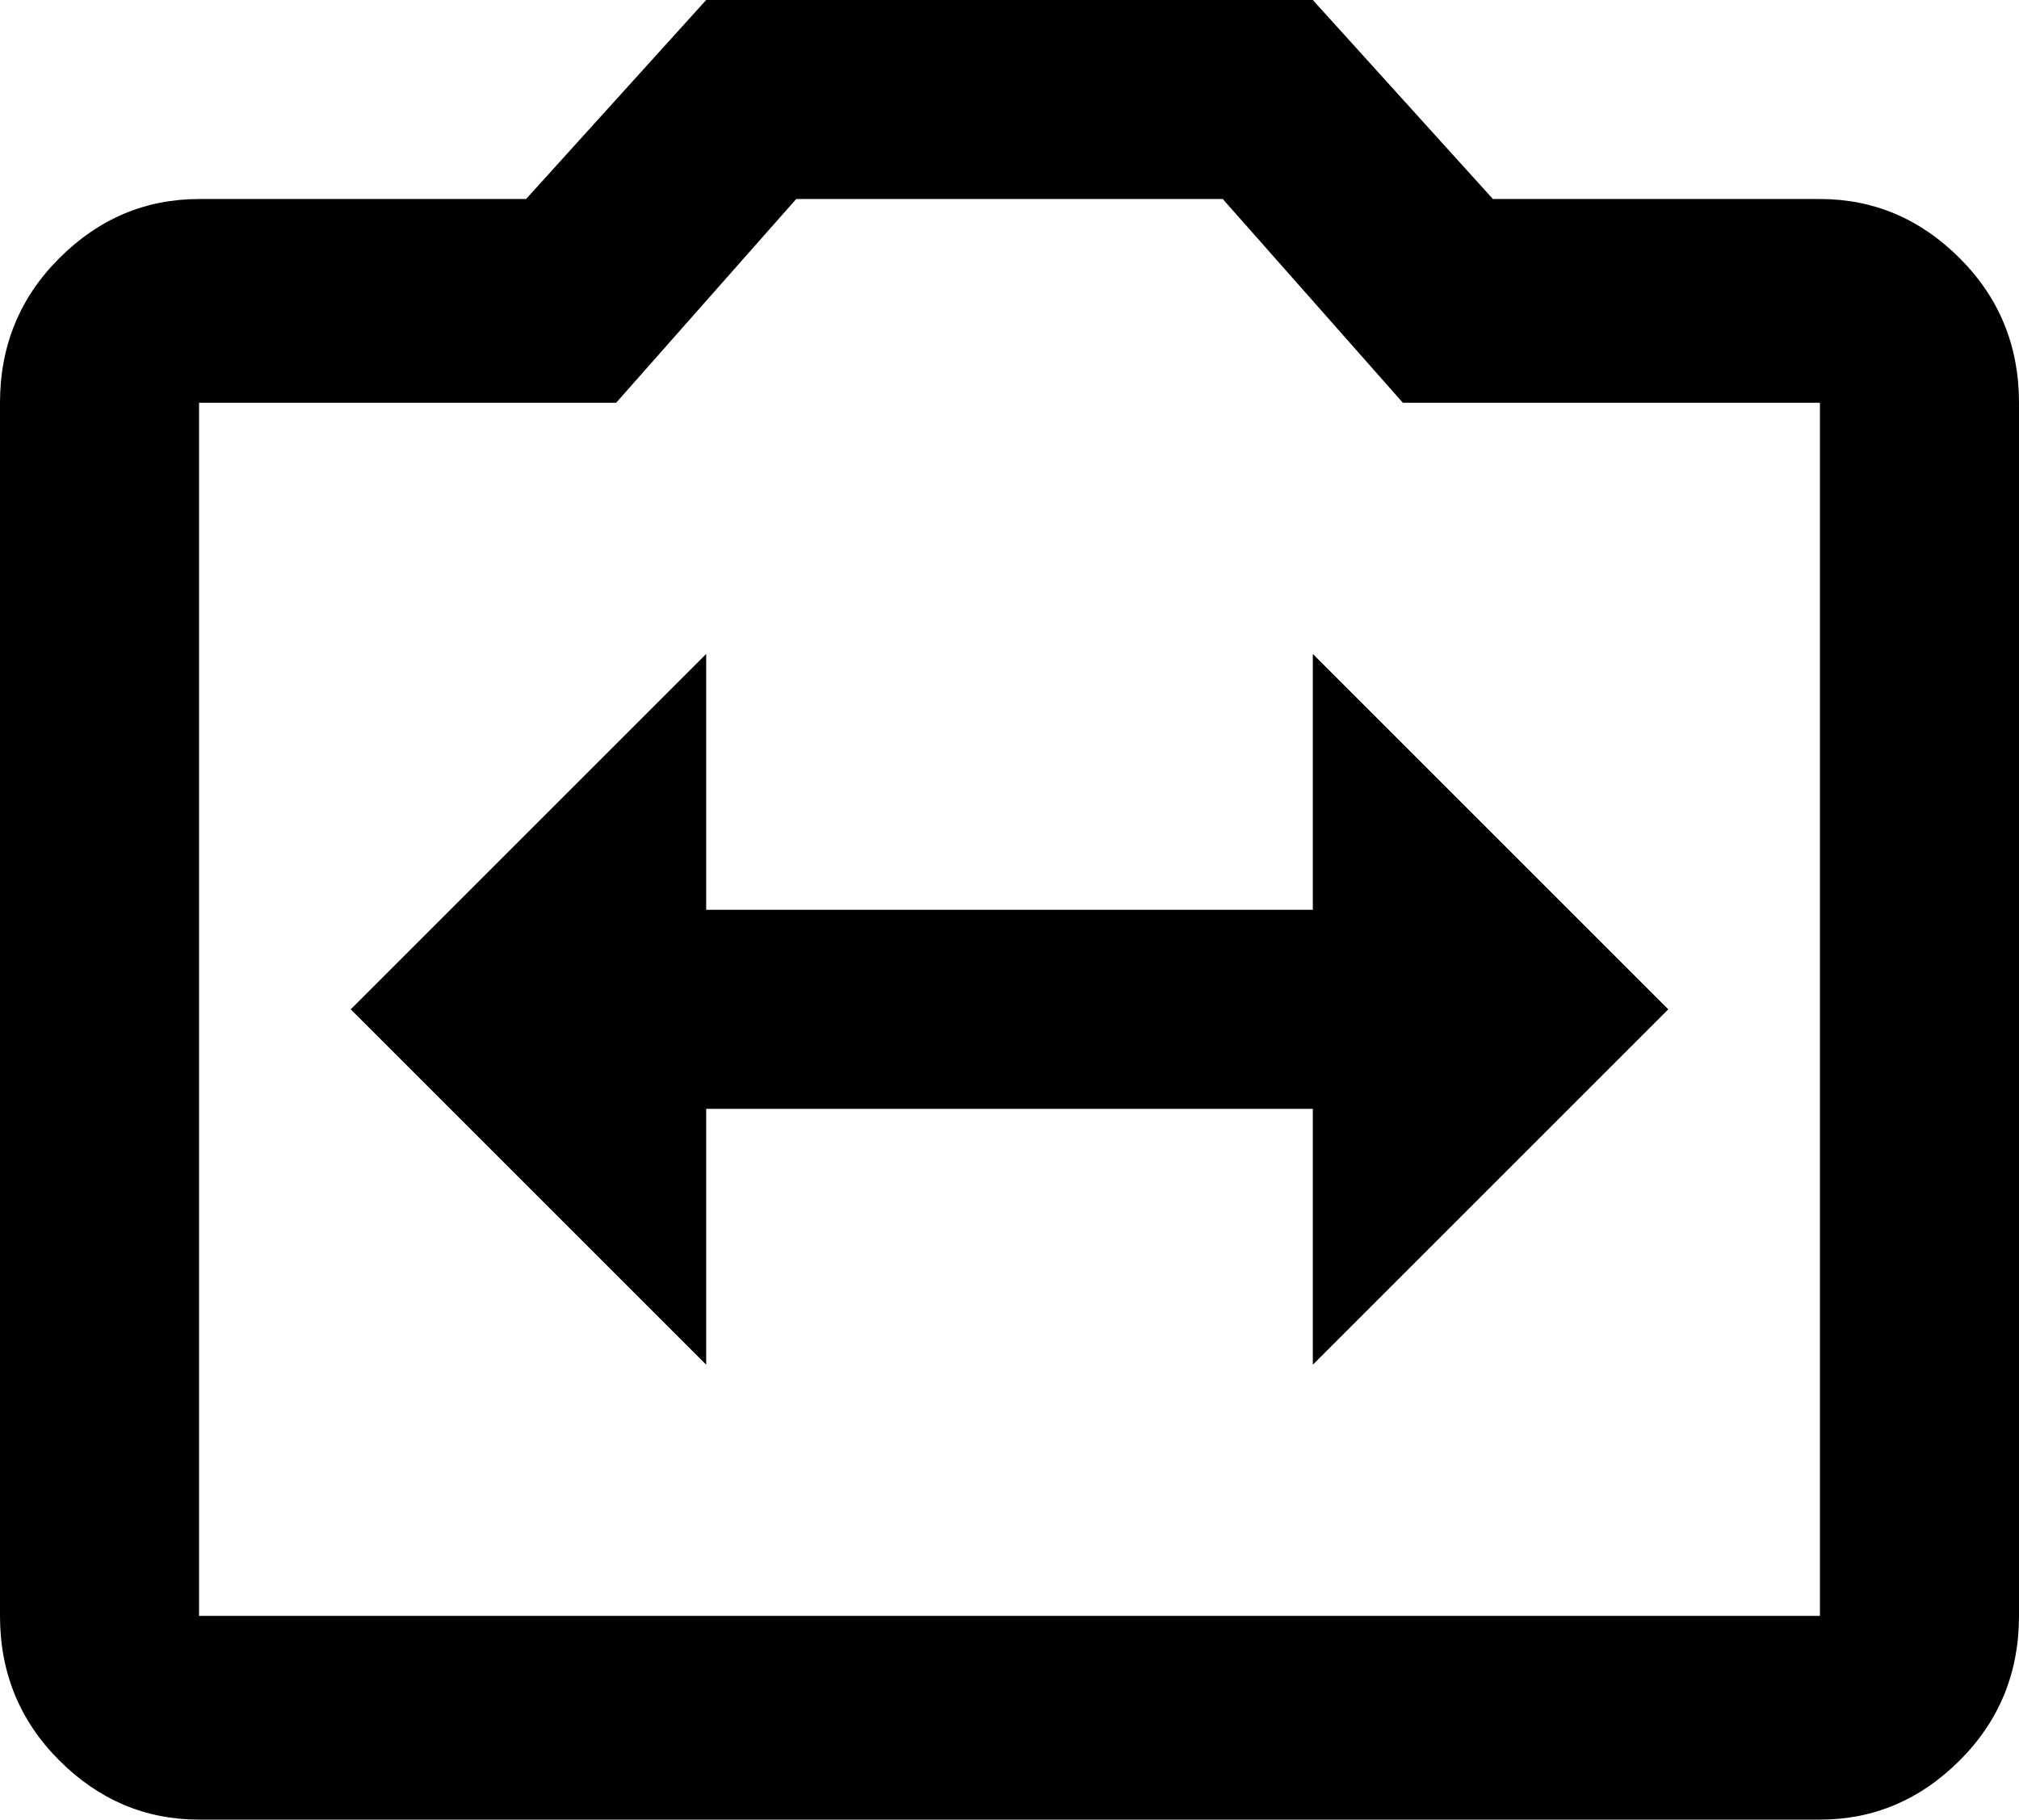 <svg xmlns="http://www.w3.org/2000/svg" viewBox="43 21 426 384">
      <g transform="scale(1 -1) translate(0 -426)">
        <path d="M427 363H358L320 405H192L154 363H85Q68 363 55.5 350.5Q43 338 43 320V64Q43 46 55.5 33.5Q68 21 85 21H427Q444 21 456.5 33.5Q469 46 469 64V320Q469 338 456.5 350.5Q444 363 427 363ZM211 363H301L339 320H427V64H85V320H173ZM320 213H192V267L117 192L192 117V171H320V117L395 192L320 267Z" />
      </g>
    </svg>
